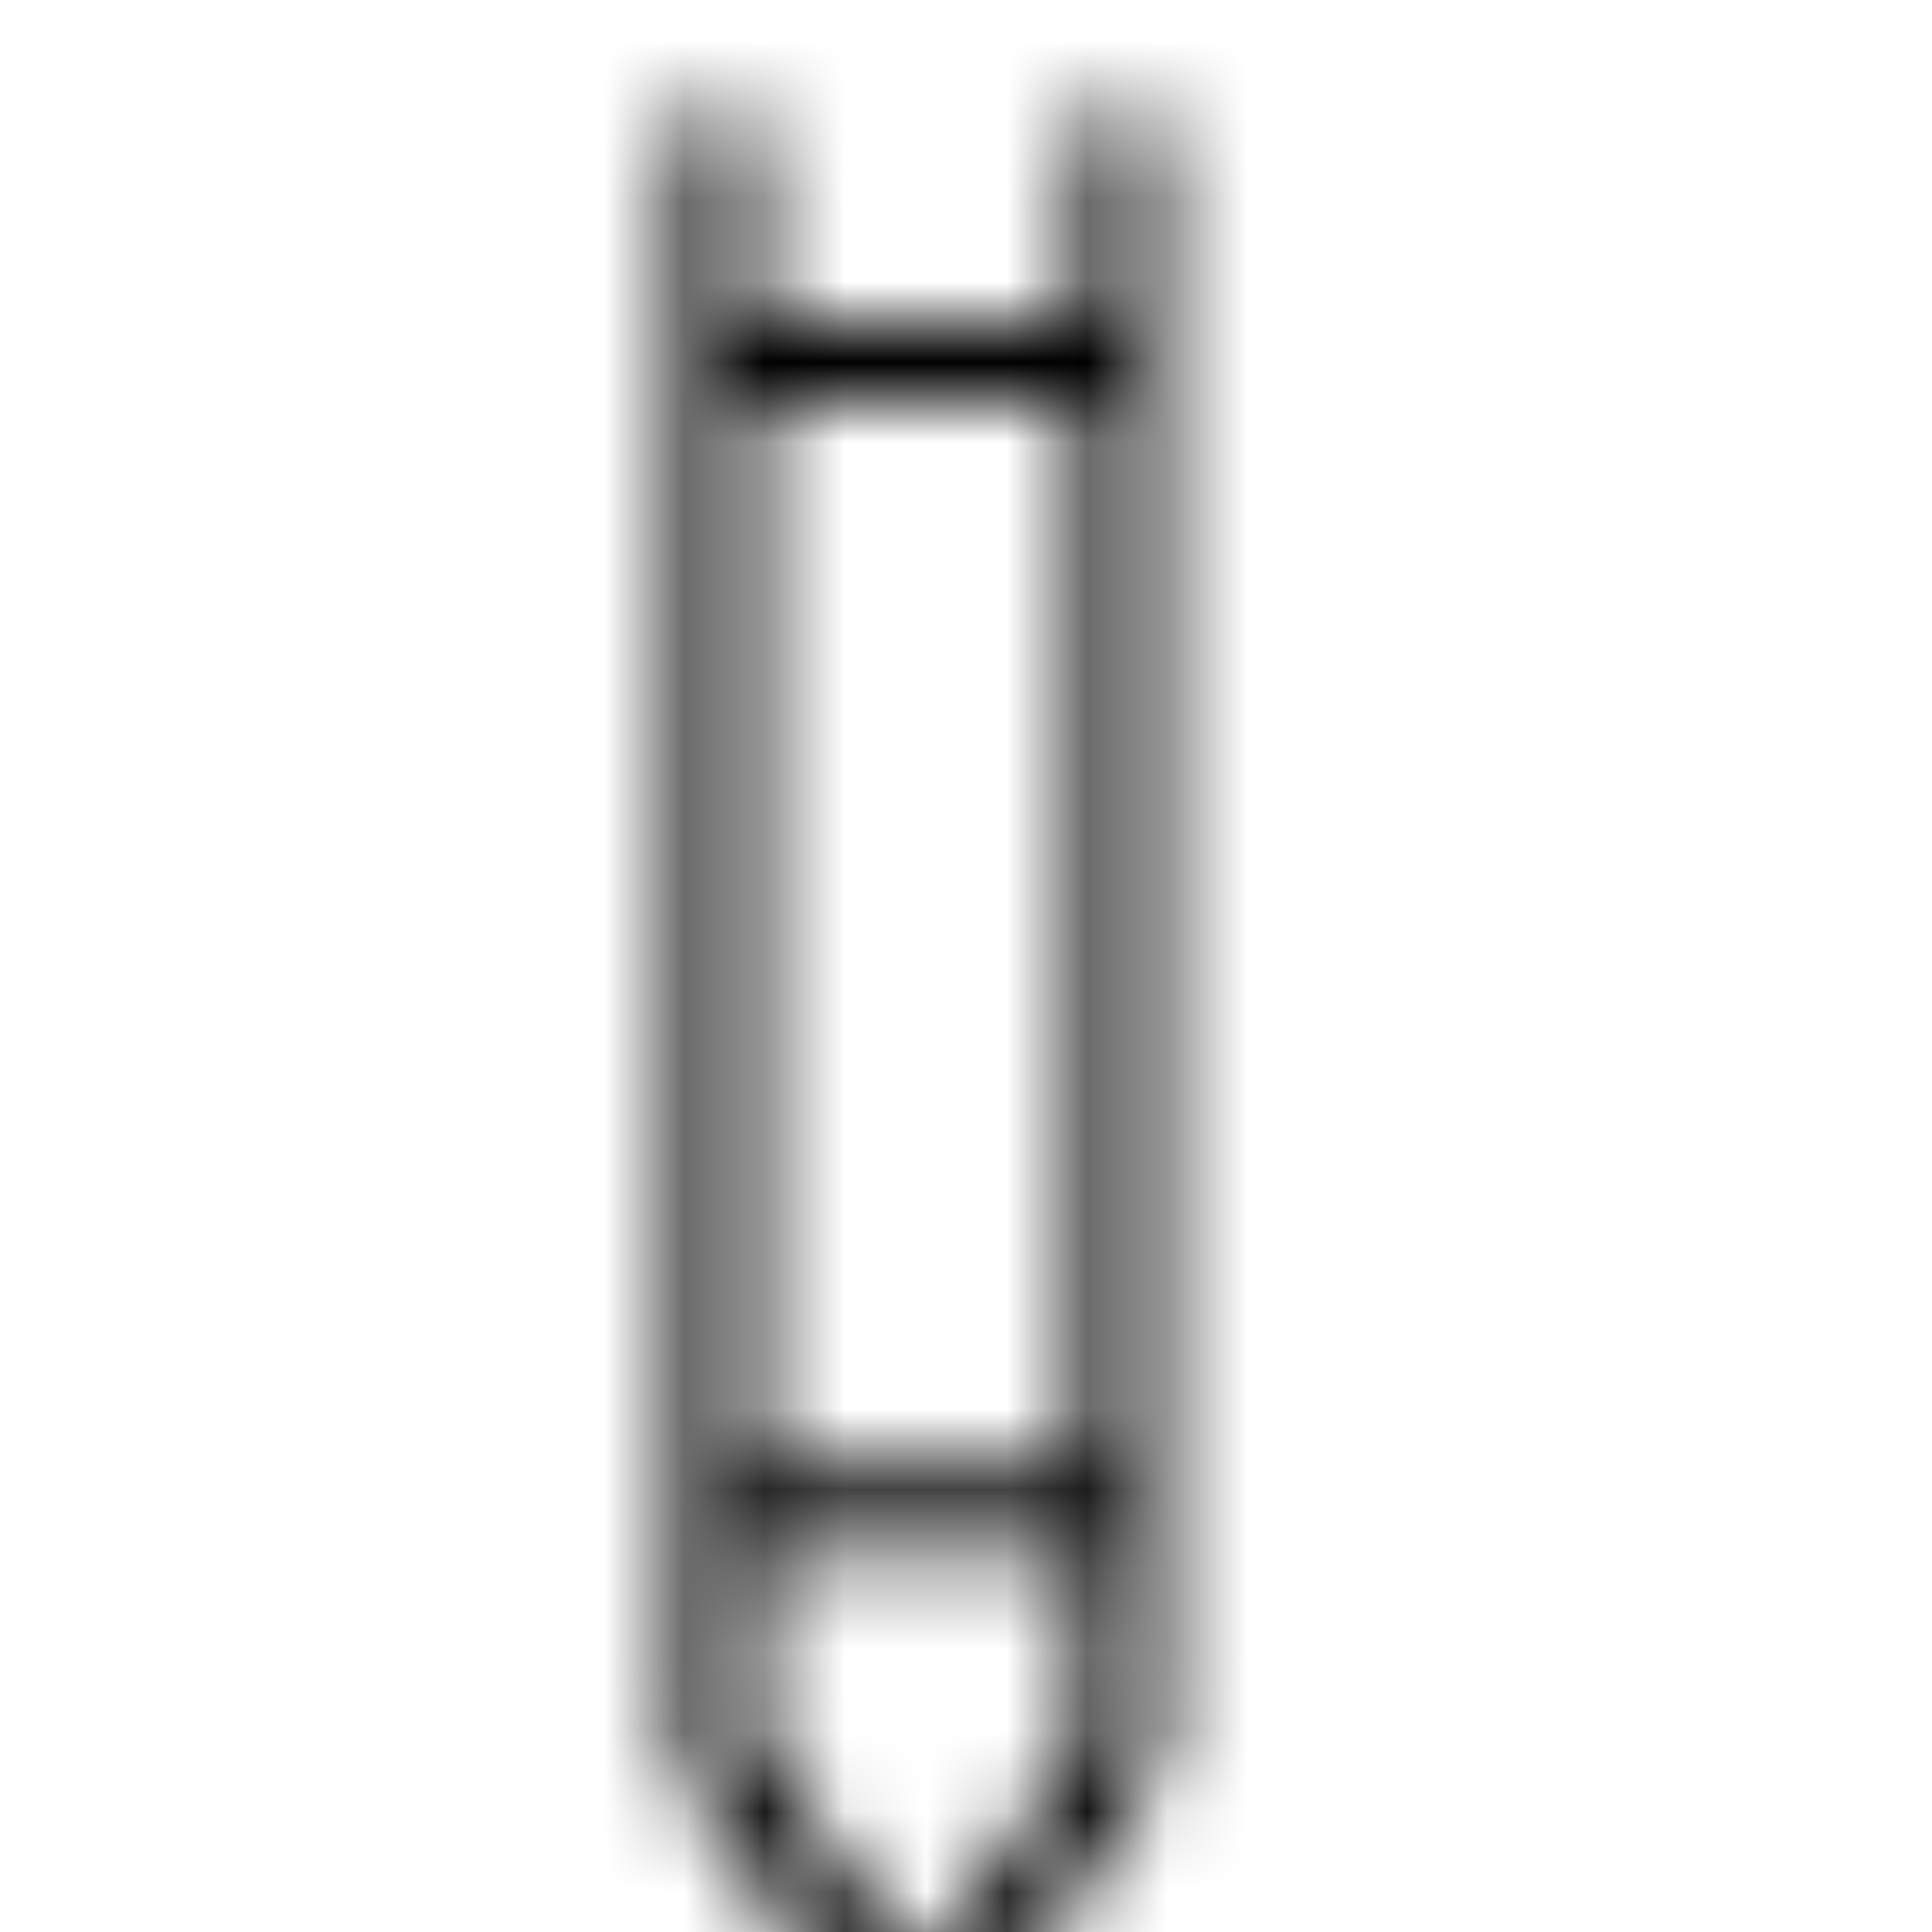 <?xml version="1.0" encoding="UTF-8"?>
<svg width="24px" height="24px" viewBox="0 0 24 24" version="1.1" xmlns="http://www.w3.org/2000/svg" xmlns:xlink="http://www.w3.org/1999/xlink">
    <!-- Generator: Sketch 52.3 (67297) - http://www.bohemiancoding.com/sketch -->
    <title>edit-thin</title>
    <desc>Created with Sketch.</desc>
    <defs>
        <path d="M13.418,17.27 L13.418,5.65 L13.418,3.976 L9.418,3.976 L9.418,5.654 L9.418,17.27 L13.418,17.27 Z M13.418,18.27 L9.418,18.27 L9.418,20.668 L11.418,23.566 L13.418,20.668 L13.418,18.27 Z M14.418,3.976 L14.418,20.668 C14.418,20.871 14.357,21.069 14.241,21.236 L12.241,24.134 C11.928,24.589 11.305,24.703 10.85,24.389 C10.751,24.32 10.664,24.234 10.595,24.134 L8.595,21.236 C8.48,21.069 8.418,20.871 8.418,20.668 L8.418,3.976 L8.418,0.774 C8.418,0.498 8.642,0.274 8.918,0.274 C9.194,0.274 9.418,0.498 9.418,0.774 L9.418,2.976 L13.418,2.976 L13.418,0.77 C13.418,0.494 13.642,0.27 13.918,0.27 C14.194,0.27 14.418,0.494 14.418,0.77 L14.418,3.976 Z M8.918,-1.73 L13.918,-1.73 C14.194,-1.73 14.418,-1.506 14.418,-1.23 C14.418,-0.953 14.194,-0.73 13.918,-0.73 L8.918,-0.73 C8.642,-0.73 8.418,-0.953 8.418,-1.23 C8.418,-1.506 8.642,-1.73 8.918,-1.73 Z" id="path-1"></path>
    </defs>
    <g id="edit-thin" stroke="none" stroke-width="1" fill="none" fill-rule="evenodd">
        <g id="ui/edit_thin_24">
            <rect id="Rectangle" fill="#FF0000" opacity="0" x="0" y="0" width="24" height="24"></rect>
            <g id="icon/ui/edit_dark_thin" stroke-width="1" transform="translate(0, 1)">
                <mask id="mask-2" fill="white">
                    <use xlink:href="#path-1"></use>
                </mask>
                <g id="Mask" transform="translate(11.418, 11.418) rotate(45) translate(-11.418, -11.418) "></g>
                <g id="Black-058%-(Secondary)" mask="url(#mask-2)" fill="#000000">
                    <g transform="translate(-12, -13)" id="Rectangle-435-Copy-4">
                        <rect x="0" y="0" width="48" height="48"></rect>
                    </g>
                </g>
            </g>
        </g>
    </g>
</svg>